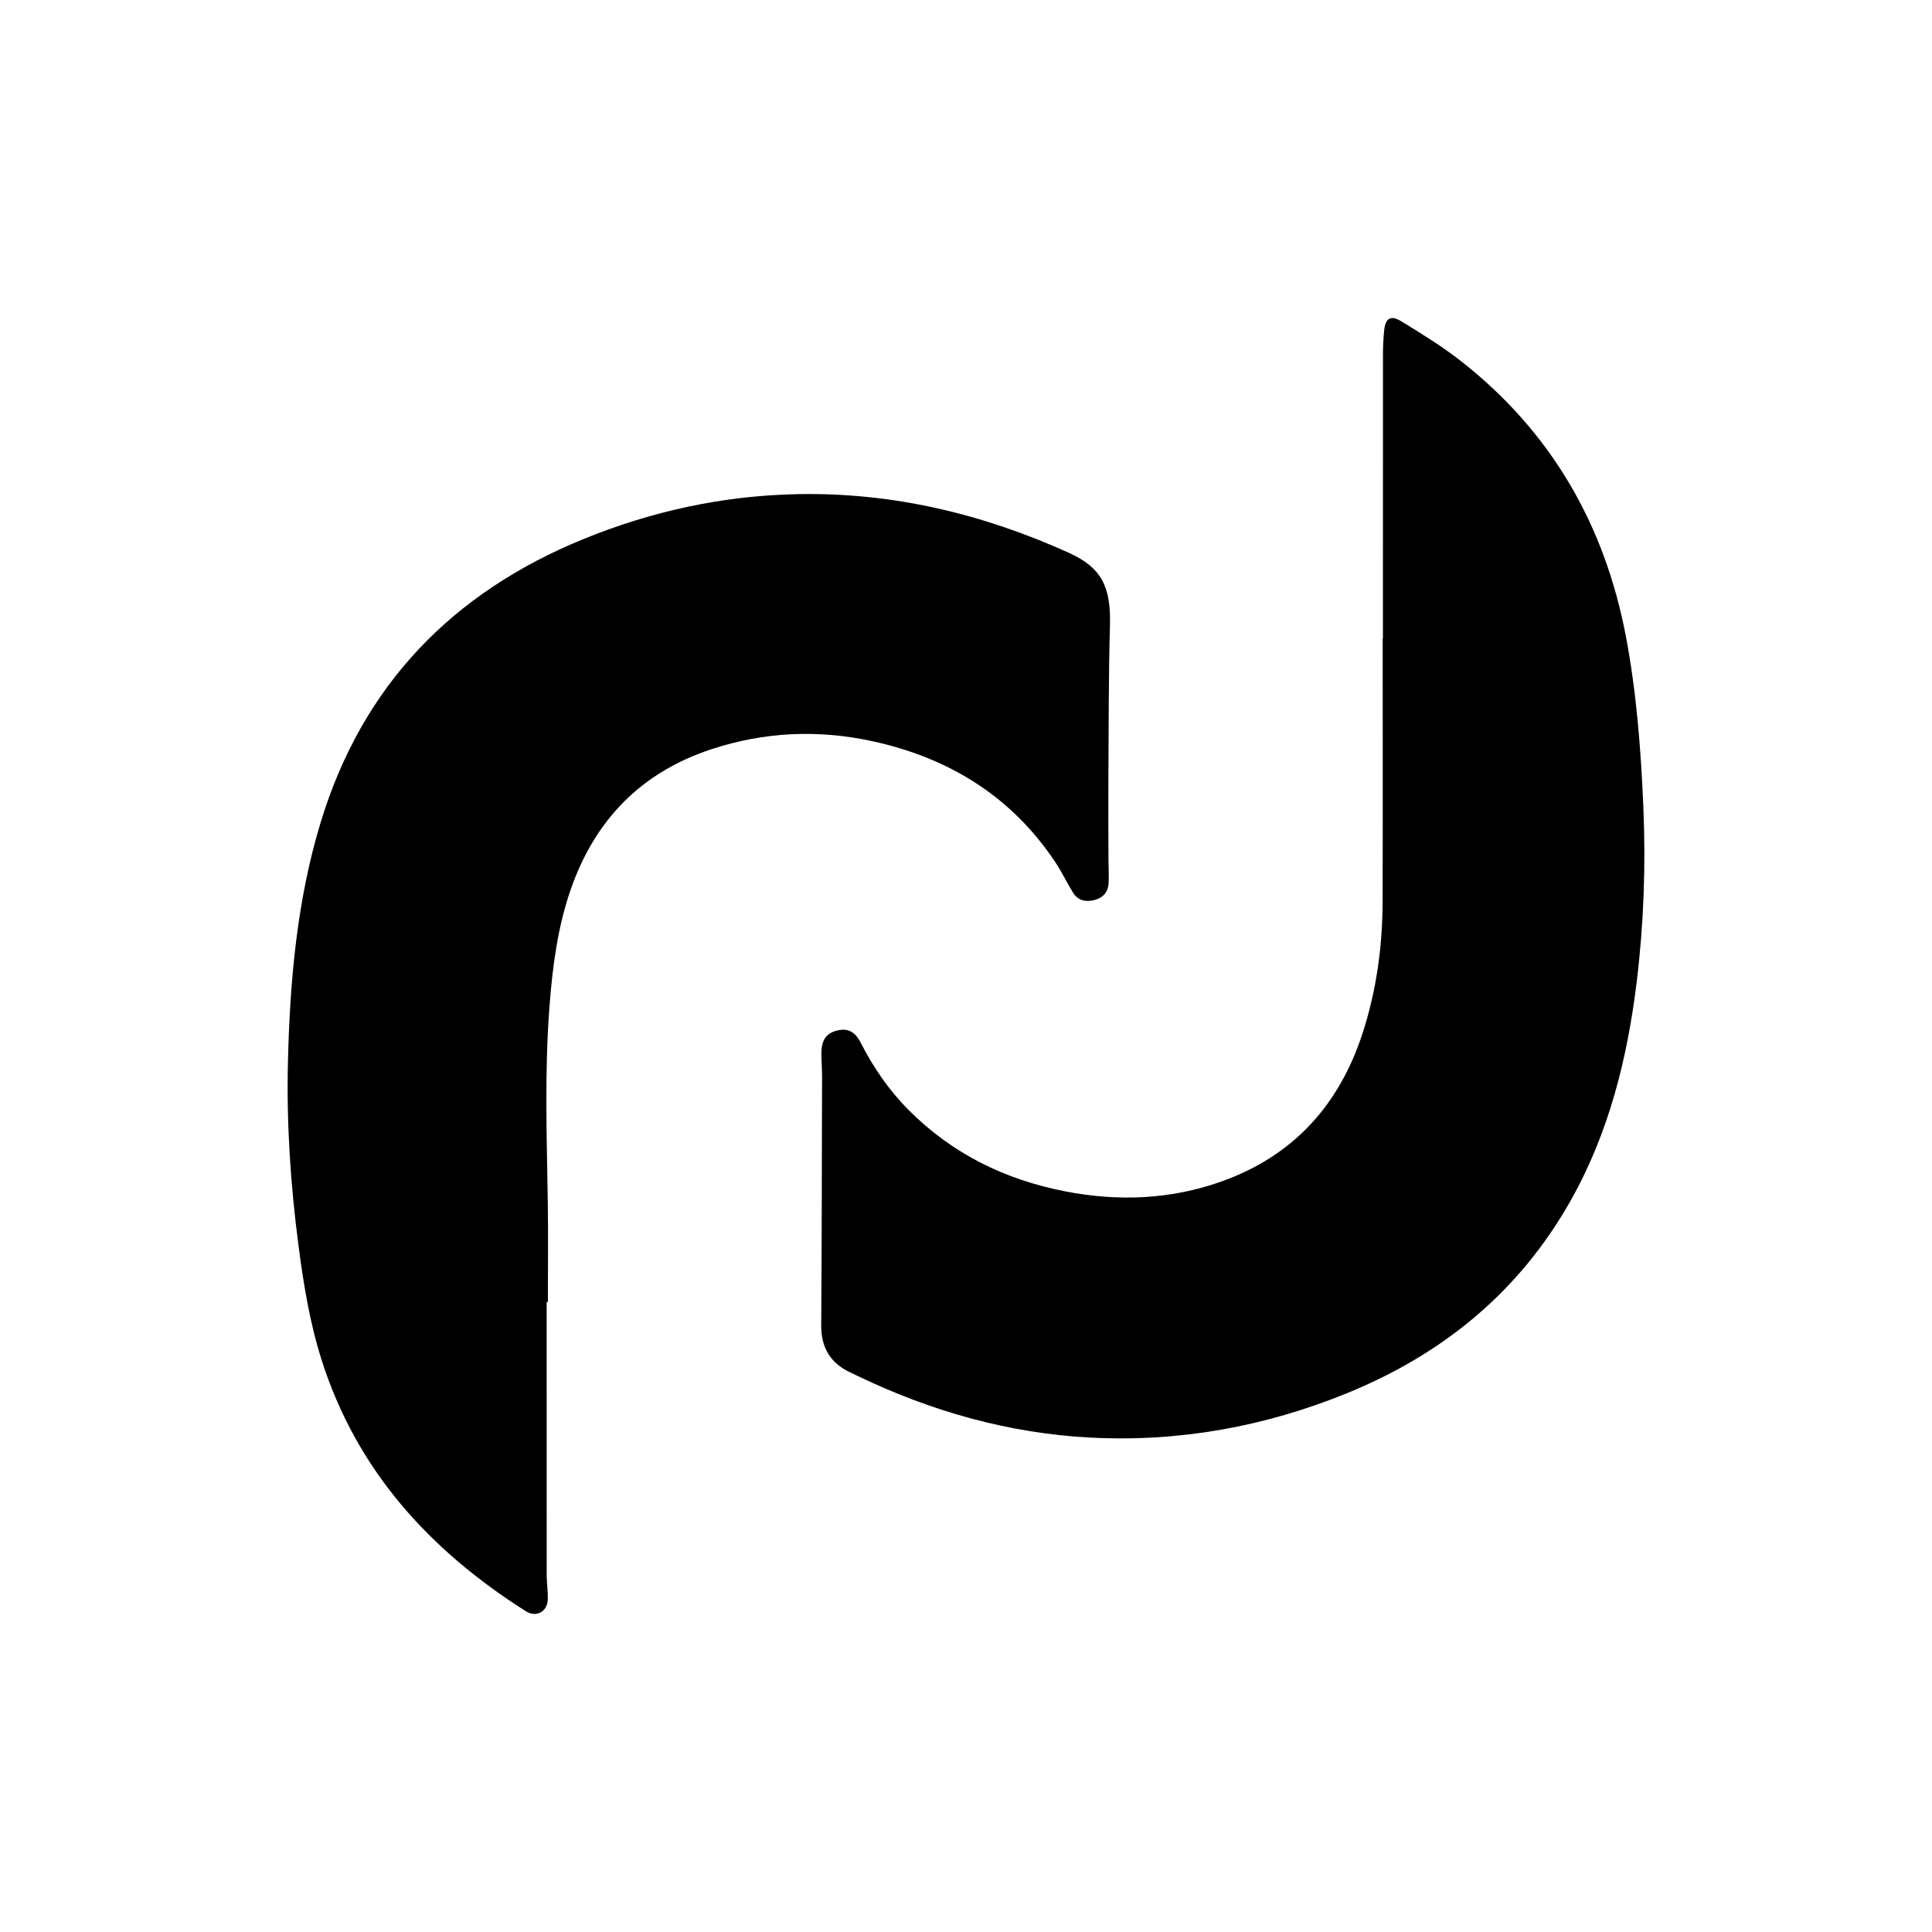 <?xml version="1.0" encoding="UTF-8"?>
<svg id="Capa_1" data-name="Capa 1" xmlns="http://www.w3.org/2000/svg" viewBox="0 0 1080 1080">
  <path d="m773.06,356.74c0-52.92-.02-105.85.03-158.77,0-4.41.24-8.84.66-13.23.64-6.72,3.6-8.76,9.36-5.25,11.54,7.03,23.13,14.17,33.74,22.5,50.42,39.55,80.33,91.62,92.13,154.26,5.89,31.29,8.31,62.99,9.66,94.78,1.38,32.4.28,64.7-3.6,96.89-5.24,43.48-15.58,85.43-37.42,123.9-28.68,50.51-71.09,85.11-124.38,106.88-46.04,18.81-93.99,27.52-143.75,24.92-45.57-2.39-88.65-14.59-129.7-34.28-1.28-.62-2.56-1.25-3.85-1.84-11.51-5.16-16.97-13.9-16.88-26.66.32-46.36.37-92.71.48-139.07.01-4.42-.41-8.83-.37-13.25.06-7.07,2.71-10.83,8.34-12.33,6.03-1.61,10.26.12,13.61,6.67,7.06,13.82,15.7,26.45,26.64,37.48,24.39,24.56,54.01,39.12,87.74,45.65,29.54,5.72,58.8,4.62,87.29-5.52,40.32-14.35,65.99-42.89,79.02-83.27,7.64-23.67,10.98-48.04,11.07-72.82.16-47.78.05-95.57.05-143.35v-4.28s.09,0,.14,0Z"/>
  <path d="m305.58,727.88c0,50.79-.02,101.57.03,152.36,0,4.55.7,9.1.62,13.65-.12,7-6.39,10.53-12.27,6.81-53.79-34.11-94.61-78.76-114.23-140.65-6.62-20.88-10.08-42.37-12.9-64-4.44-33.98-6.7-68.12-5.87-102.38,1.09-45.27,5.03-90.28,18.26-133.85,23.24-76.55,73.45-128.49,146.98-158.5,38.22-15.6,77.94-24.23,119.35-25.08,53.31-1.1,103.72,10.98,151.99,32.8,18.39,8.31,23.51,19.12,22.93,40.56-.78,28.5-.69,57.03-.87,85.55-.1,15.26.02,30.53.05,45.79,0,4.41.39,8.84.02,13.22-.43,4.99-3.46,7.98-8.32,9.08-4.77,1.08-8.91,0-11.56-4.3-3.42-5.58-6.24-11.54-9.86-16.98-24.53-36.82-59.43-58.26-102.1-67.59-30.42-6.65-60.64-5.3-90.29,4.5-39.12,12.94-64.9,39.39-78.42,78.11-7.44,21.33-10.26,43.48-11.97,65.84-2.79,36.46-1.49,72.95-.93,109.45.29,18.53.05,37.07.05,55.6-.23,0-.47,0-.7,0Z"/>
</svg>
